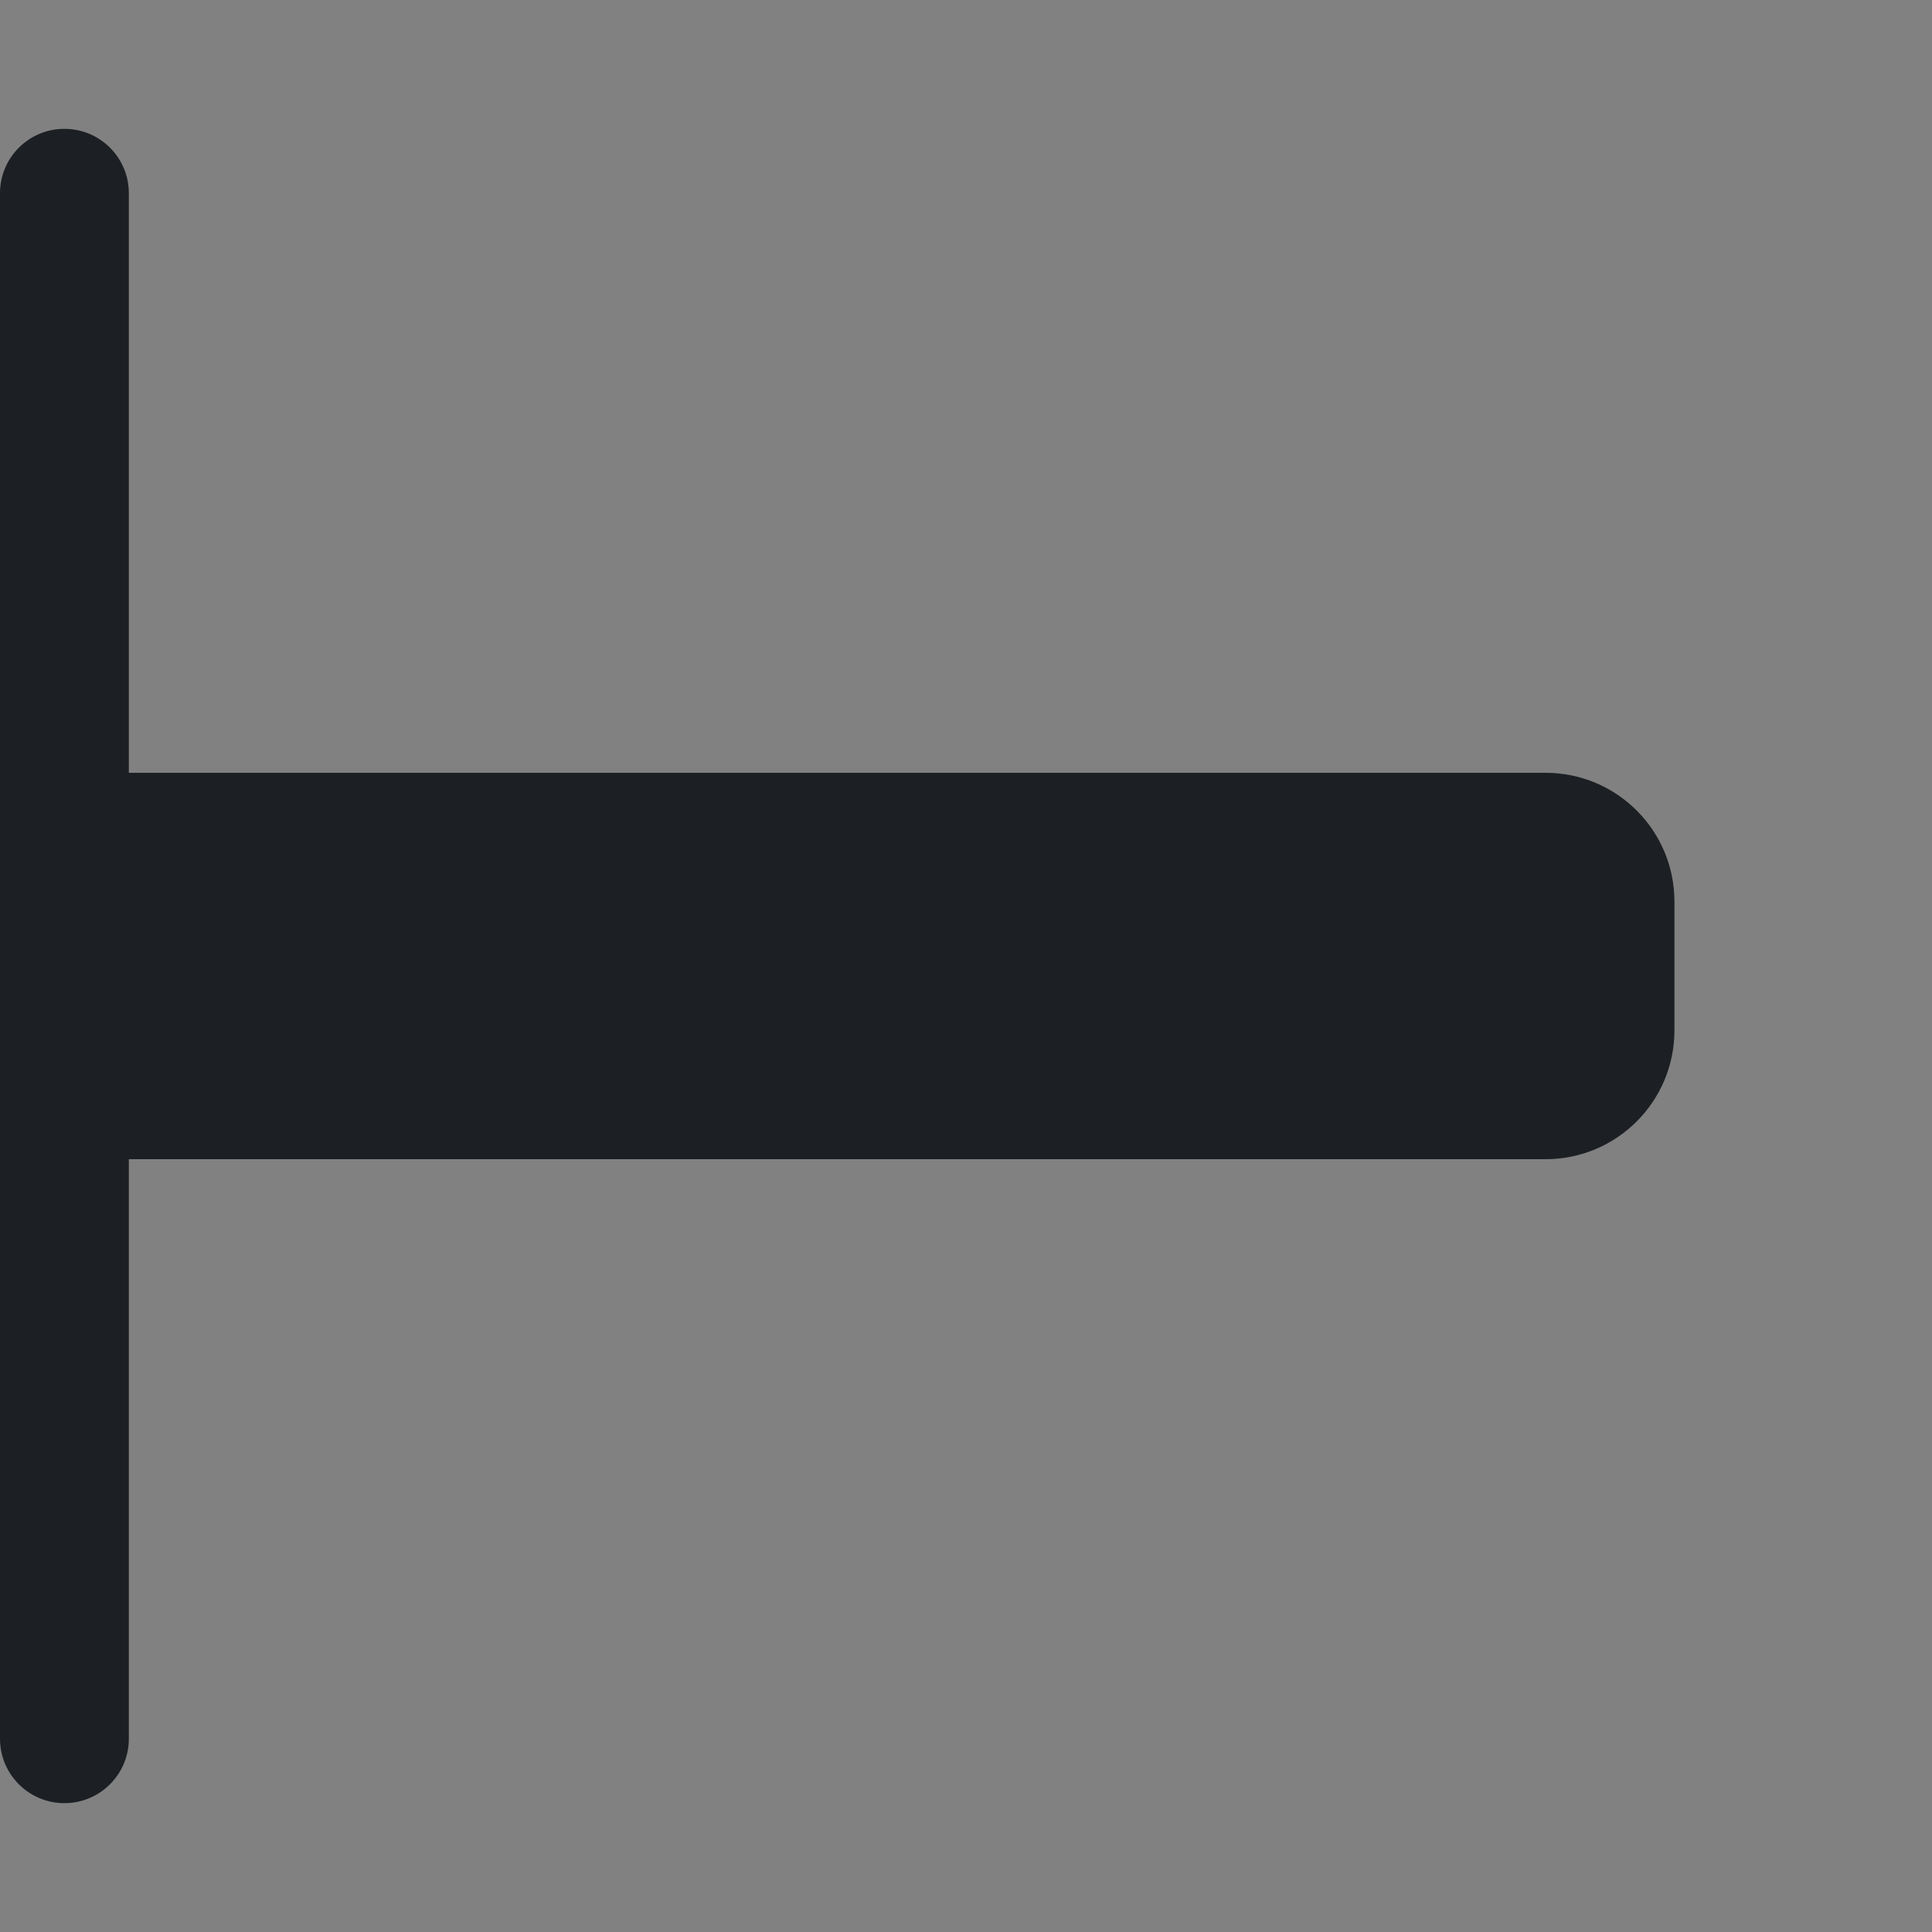 <svg width="16" height="16" viewBox="0 0 16 16" fill="none" xmlns="http://www.w3.org/2000/svg">
<rect x="0" y="0" width="16" height="16" fill="#808080" stroke="none"/>
<rect width="16" height="16" fill="white" fill-opacity="0.01"/>
<path fill-rule="evenodd" clip-rule="evenodd" d="M0.533 1.067C0.239 1.067 -1.28747e-08 1.305 0 1.6L5.59501e-07 14.4C5.72377e-07 14.694 0.239 14.933 0.533 14.933C0.828 14.933 1.067 14.694 1.067 14.4V9.6H12.8C13.389 9.6 13.867 9.122 13.867 8.533V7.467C13.867 6.877 13.389 6.4 12.8 6.4H1.067V1.6C1.067 1.305 0.828 1.067 0.533 1.067Z" fill="#1C2024"/>
</svg>
